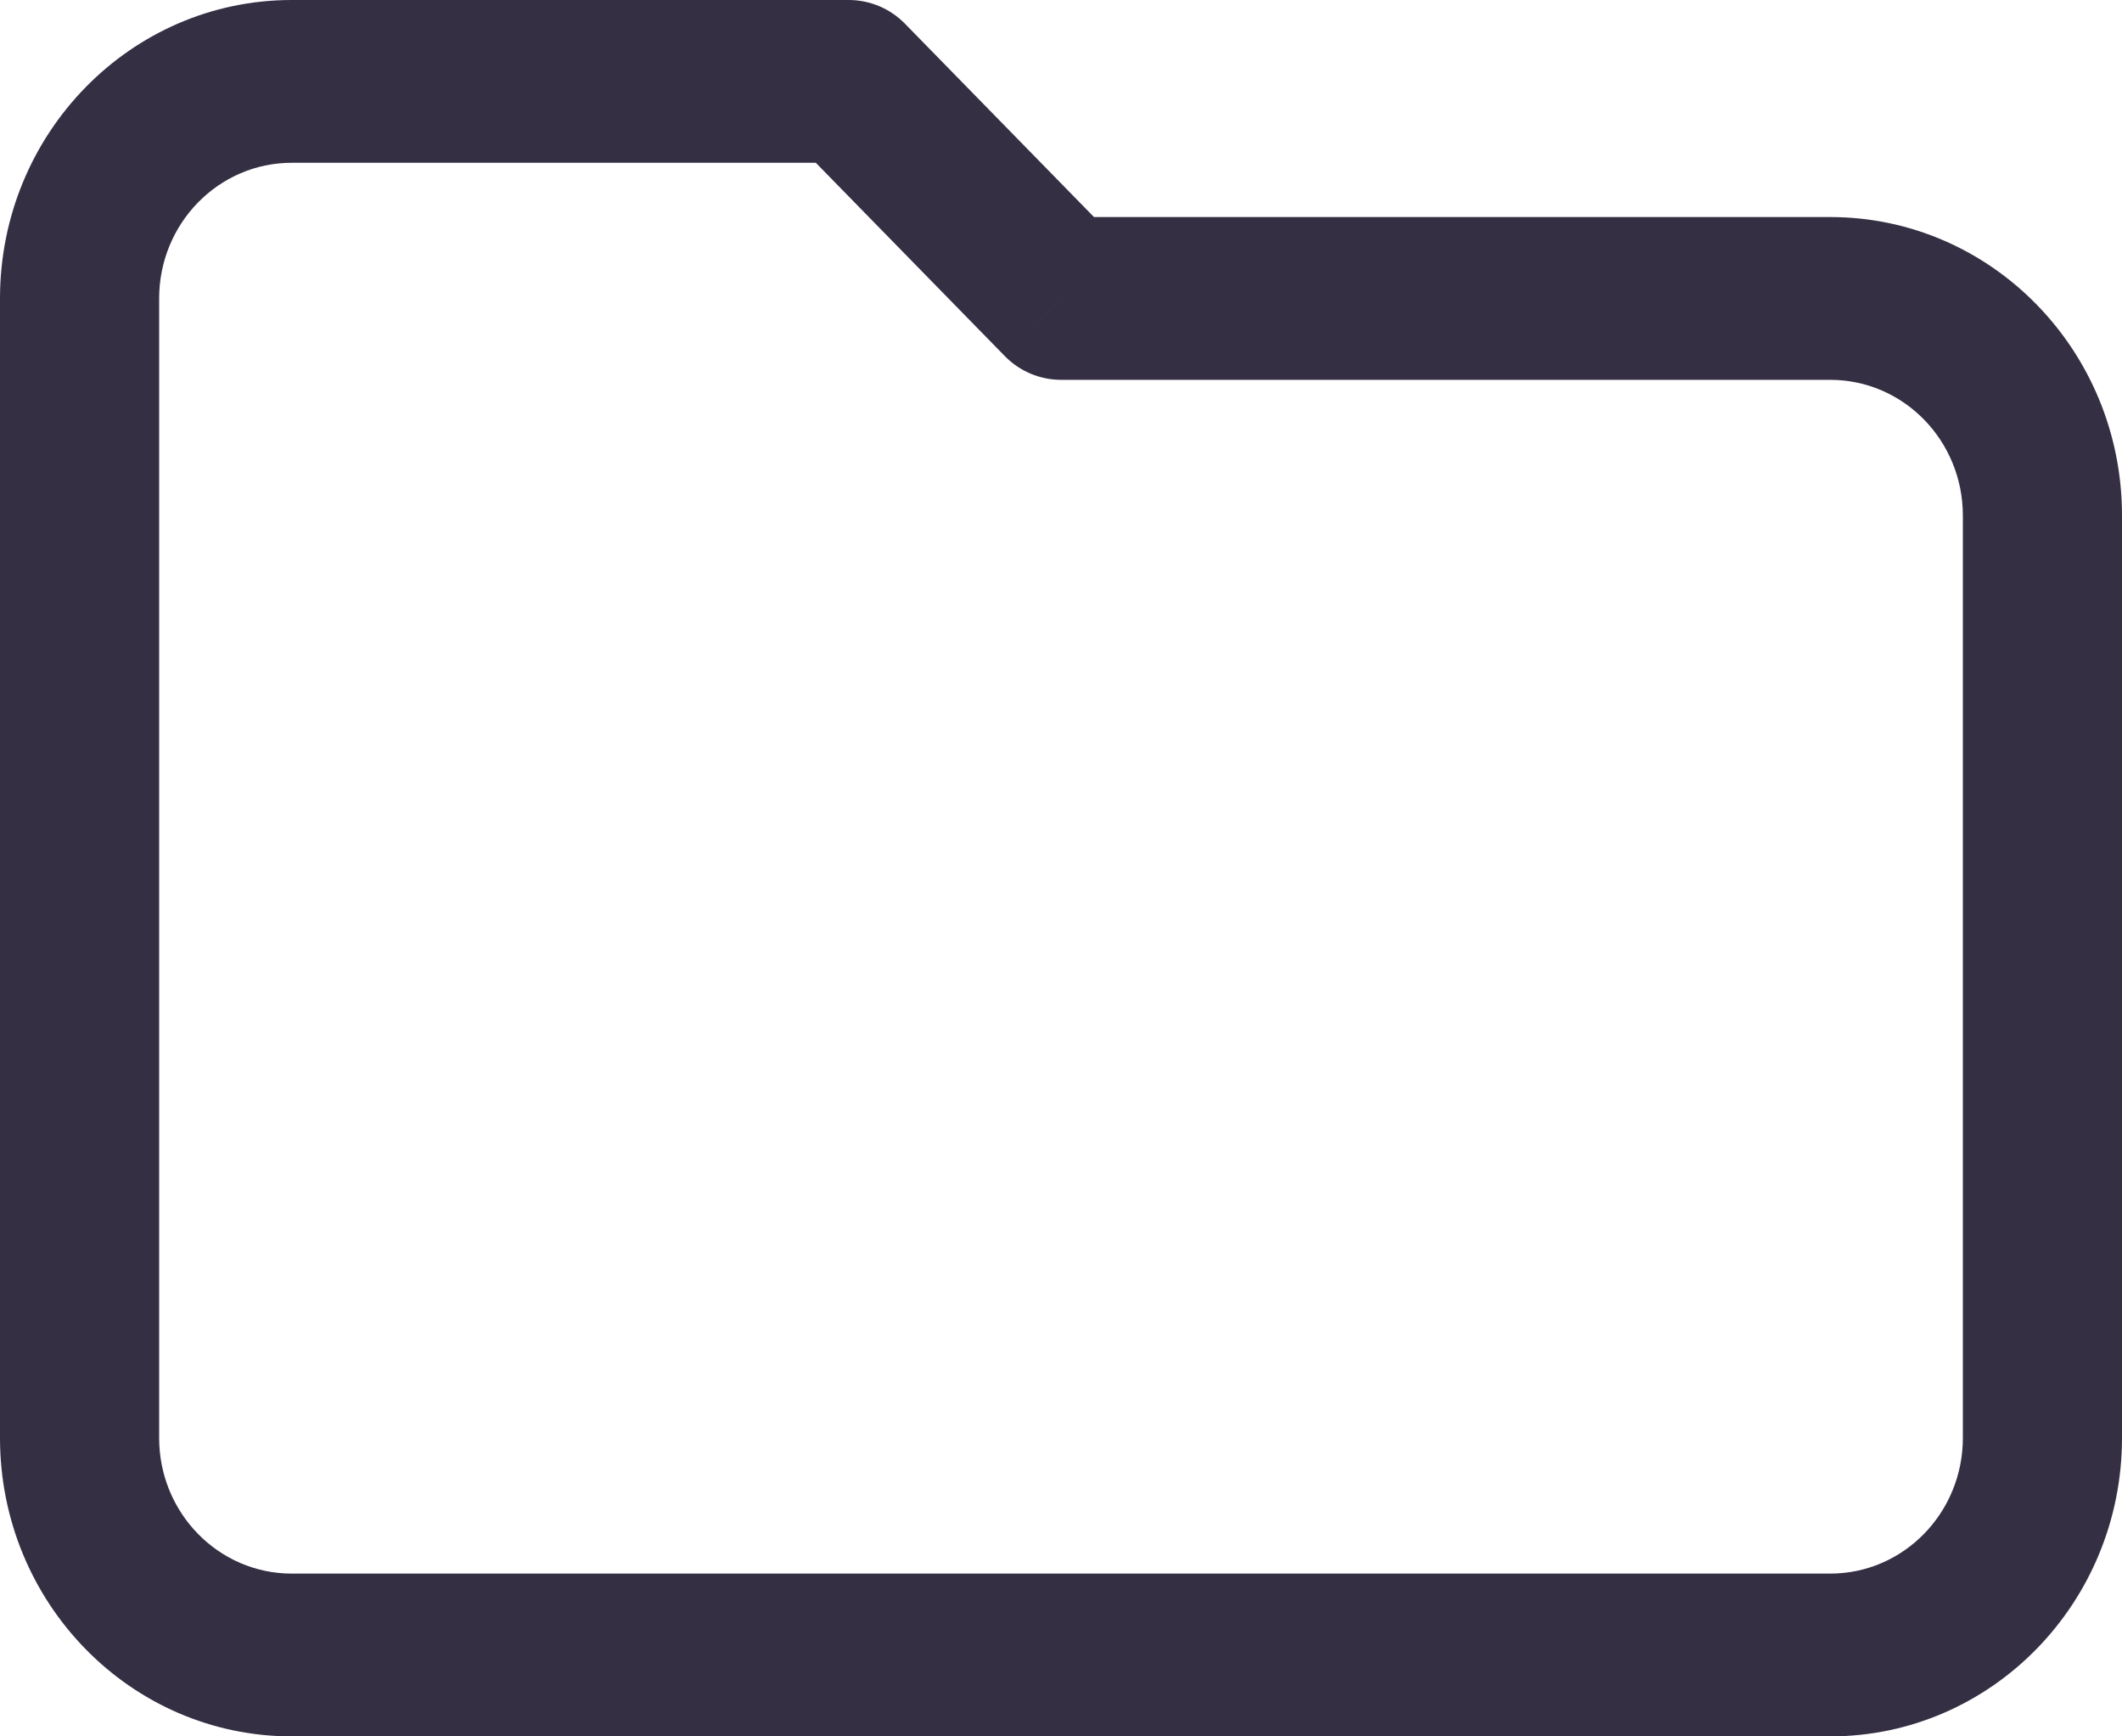 <svg width="44" height="36" viewBox="0 0 44 36" fill="none" xmlns="http://www.w3.org/2000/svg">
<path d="M17.6 1.688L18.767 0.494C18.614 0.337 18.432 0.213 18.232 0.128C18.031 0.044 17.817 -2.65305e-05 17.6 1.21042e-08V1.688ZM22 6.188L20.833 7.381C20.986 7.538 21.168 7.662 21.369 7.747C21.569 7.831 21.783 7.875 22 7.875V6.188ZM37.95 32.625H6.05V36H37.95V32.625ZM3.3 29.812V6.188H0V29.812H3.3ZM6.05 3.375H17.6V1.21042e-08H6.05V3.375ZM16.433 2.881L20.833 7.381L23.167 4.994L18.767 0.494L16.433 2.881ZM40.7 10.688V29.812H44V10.688H40.7ZM22 7.875H37.95V4.5H22V7.875ZM6.05 32.625C4.531 32.625 3.3 31.366 3.3 29.812H0C0 33.23 2.709 36 6.05 36V32.625ZM37.95 36C41.291 36 44 33.23 44 29.812H40.7C40.7 31.366 39.469 32.625 37.95 32.625V36ZM44 10.688C44 7.27 41.291 4.5 37.95 4.5V7.875C39.469 7.875 40.7 9.134 40.7 10.688H44ZM3.3 6.188C3.3 4.634 4.531 3.375 6.05 3.375V1.21042e-08C2.709 1.21042e-08 0 2.77 0 6.188H3.3Z" fill="#352F44"/>
</svg>
